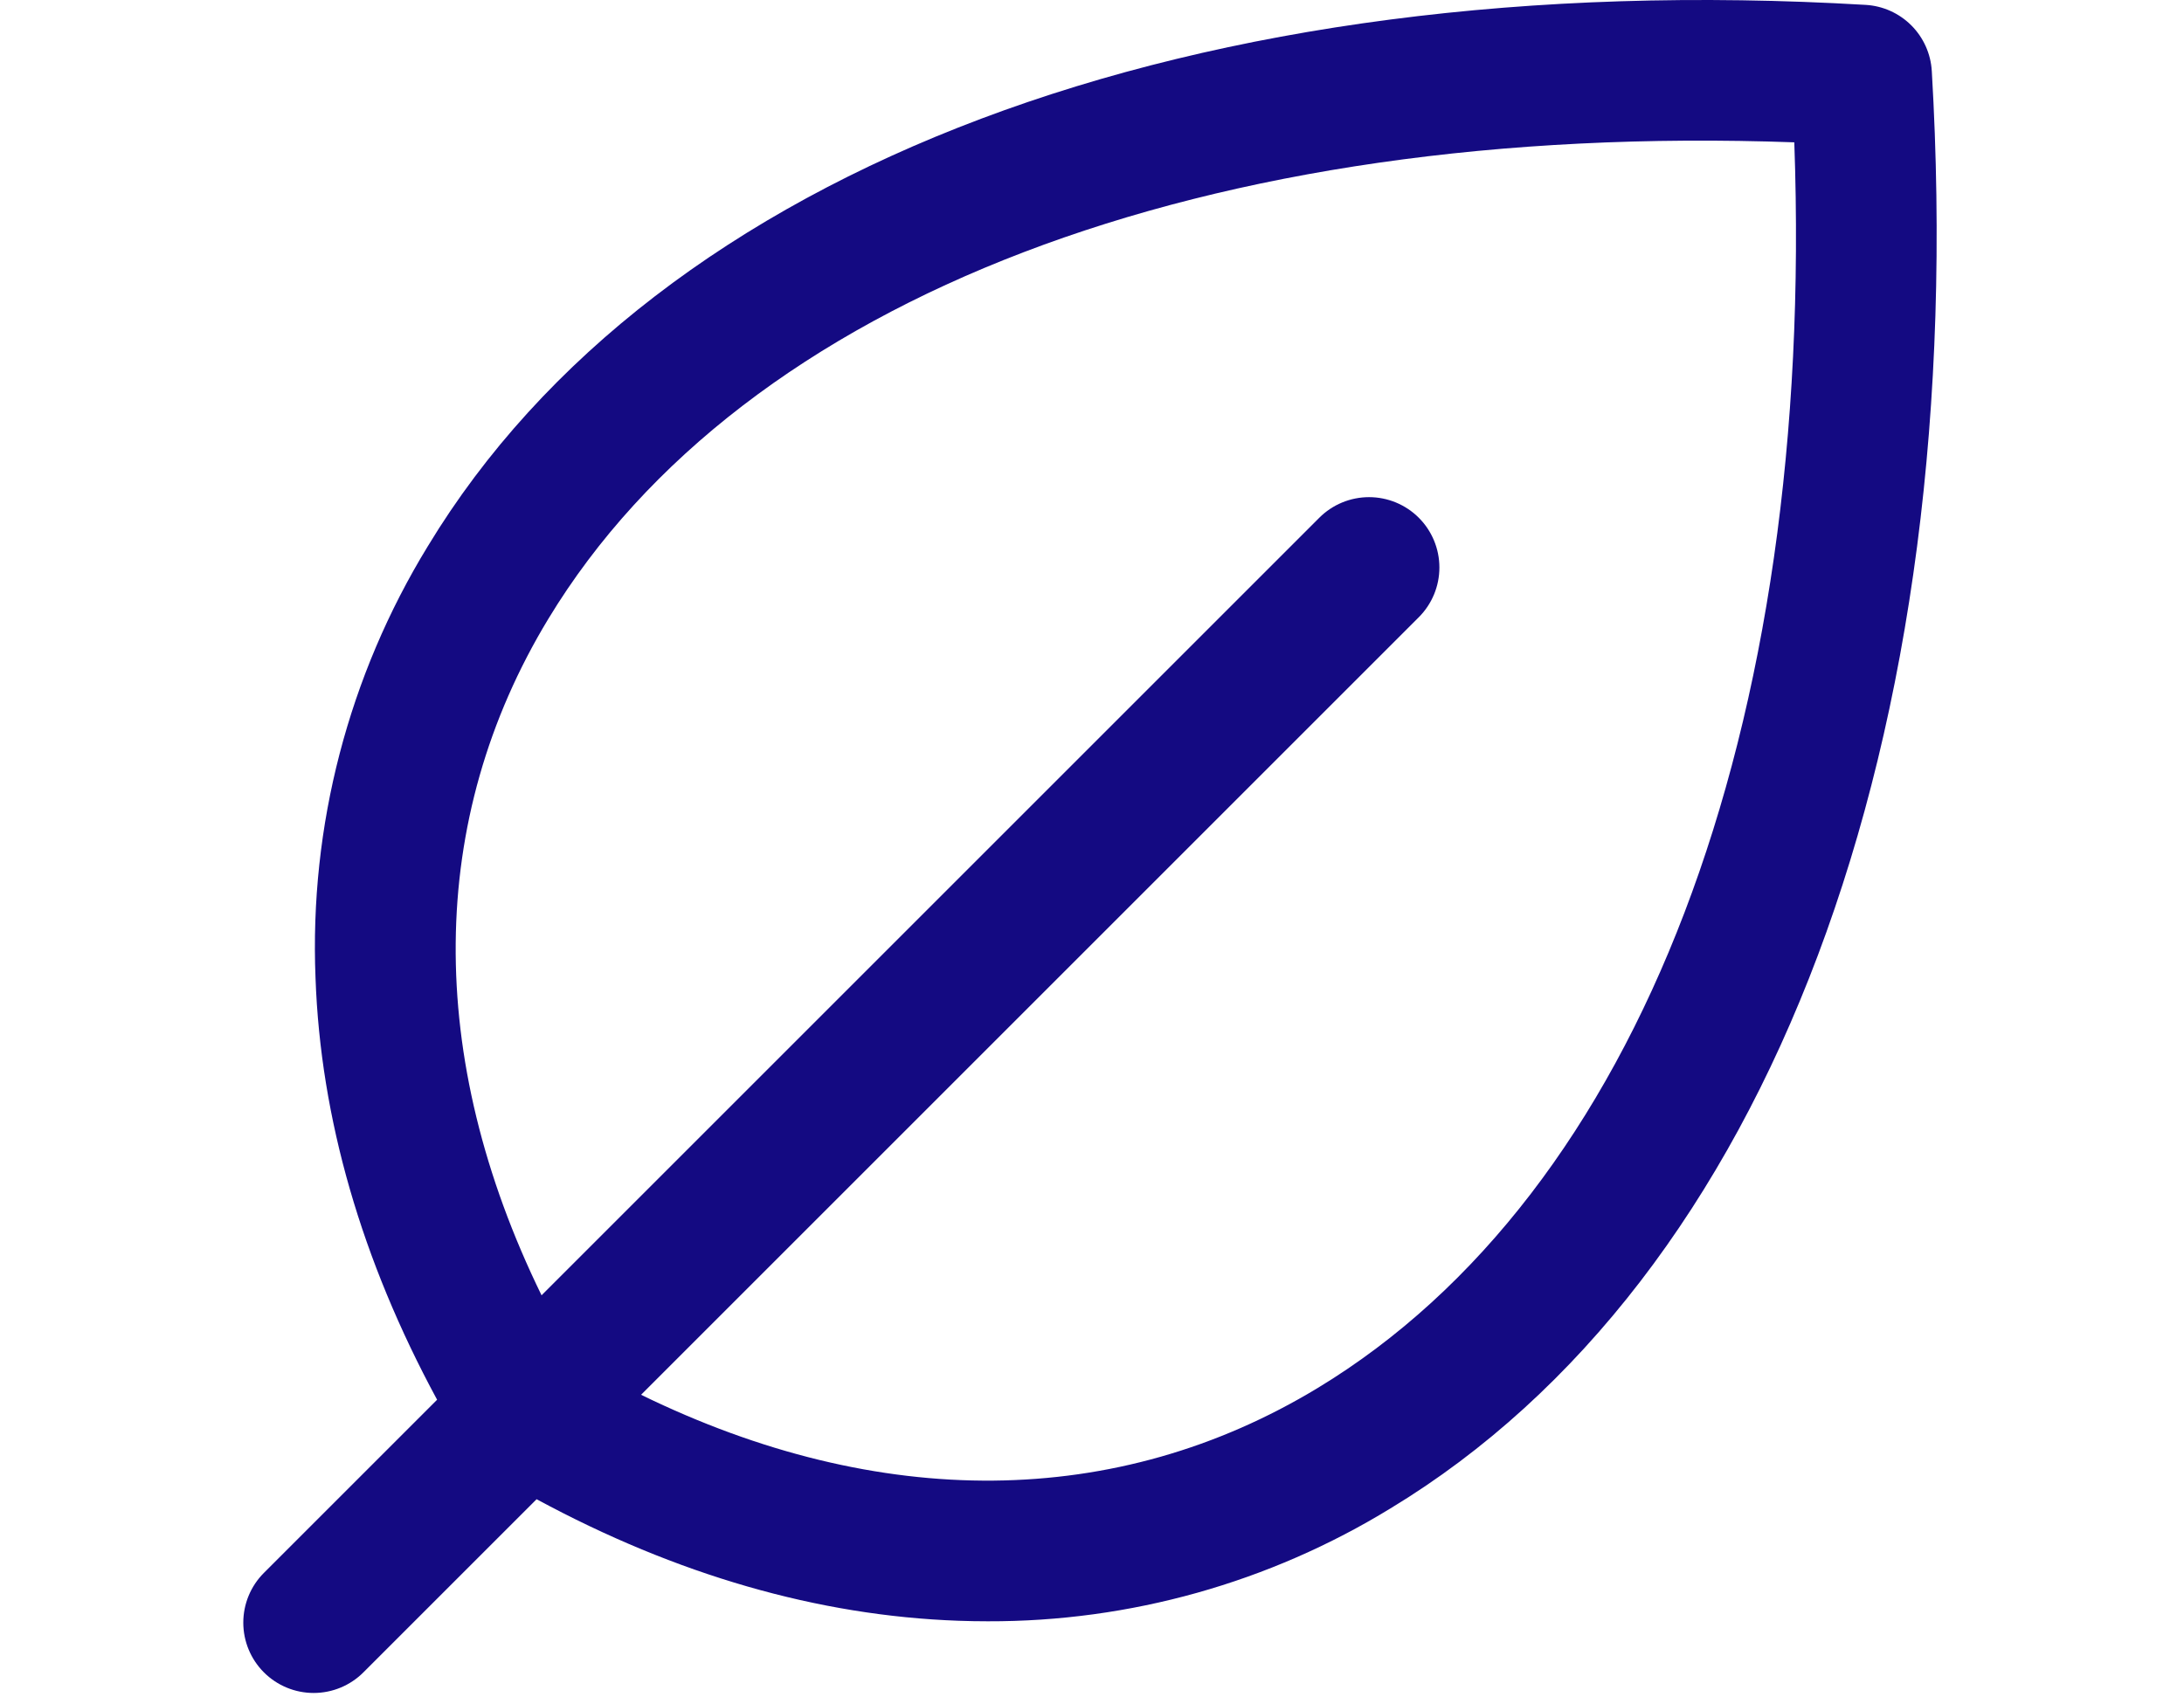 <svg width="193" height="150" viewBox="0 0 193 193" fill="none" xmlns="http://www.w3.org/2000/svg">
<path d="M191.986 8.071C191.871 6.115 191.042 4.27 189.657 2.884C188.272 1.499 186.426 0.67 184.47 0.555C108.157 -3.939 47.054 19.071 20.998 62.095C11.964 76.845 7.514 93.945 8.212 111.228C8.781 127.185 13.435 143.292 22.036 159.191L2.343 178.884C0.843 180.384 0 182.419 0 184.541C0 186.663 0.843 188.698 2.343 190.198C3.844 191.698 5.878 192.541 8 192.541C10.122 192.541 12.157 191.698 13.657 190.198L33.35 170.505C49.249 179.105 65.356 183.761 81.313 184.329C82.43 184.369 83.54 184.389 84.648 184.389C100.81 184.435 116.667 179.988 130.447 171.544C173.469 145.487 196.475 84.375 191.987 8.071H191.986ZM122.158 157.858C99.338 171.68 72.331 171.864 45.228 158.628L133.657 70.198C135.158 68.698 136 66.663 136 64.541C136 62.419 135.158 60.384 133.657 58.884C132.157 57.383 130.122 56.541 128 56.541C125.878 56.541 123.844 57.383 122.343 58.884L33.913 147.314C20.678 120.211 20.861 93.204 34.683 70.384C56.826 33.823 109.48 13.793 176.353 16.187C178.746 83.062 158.716 135.717 122.158 157.858V157.858Z" fill="#140A82"/>
</svg>
